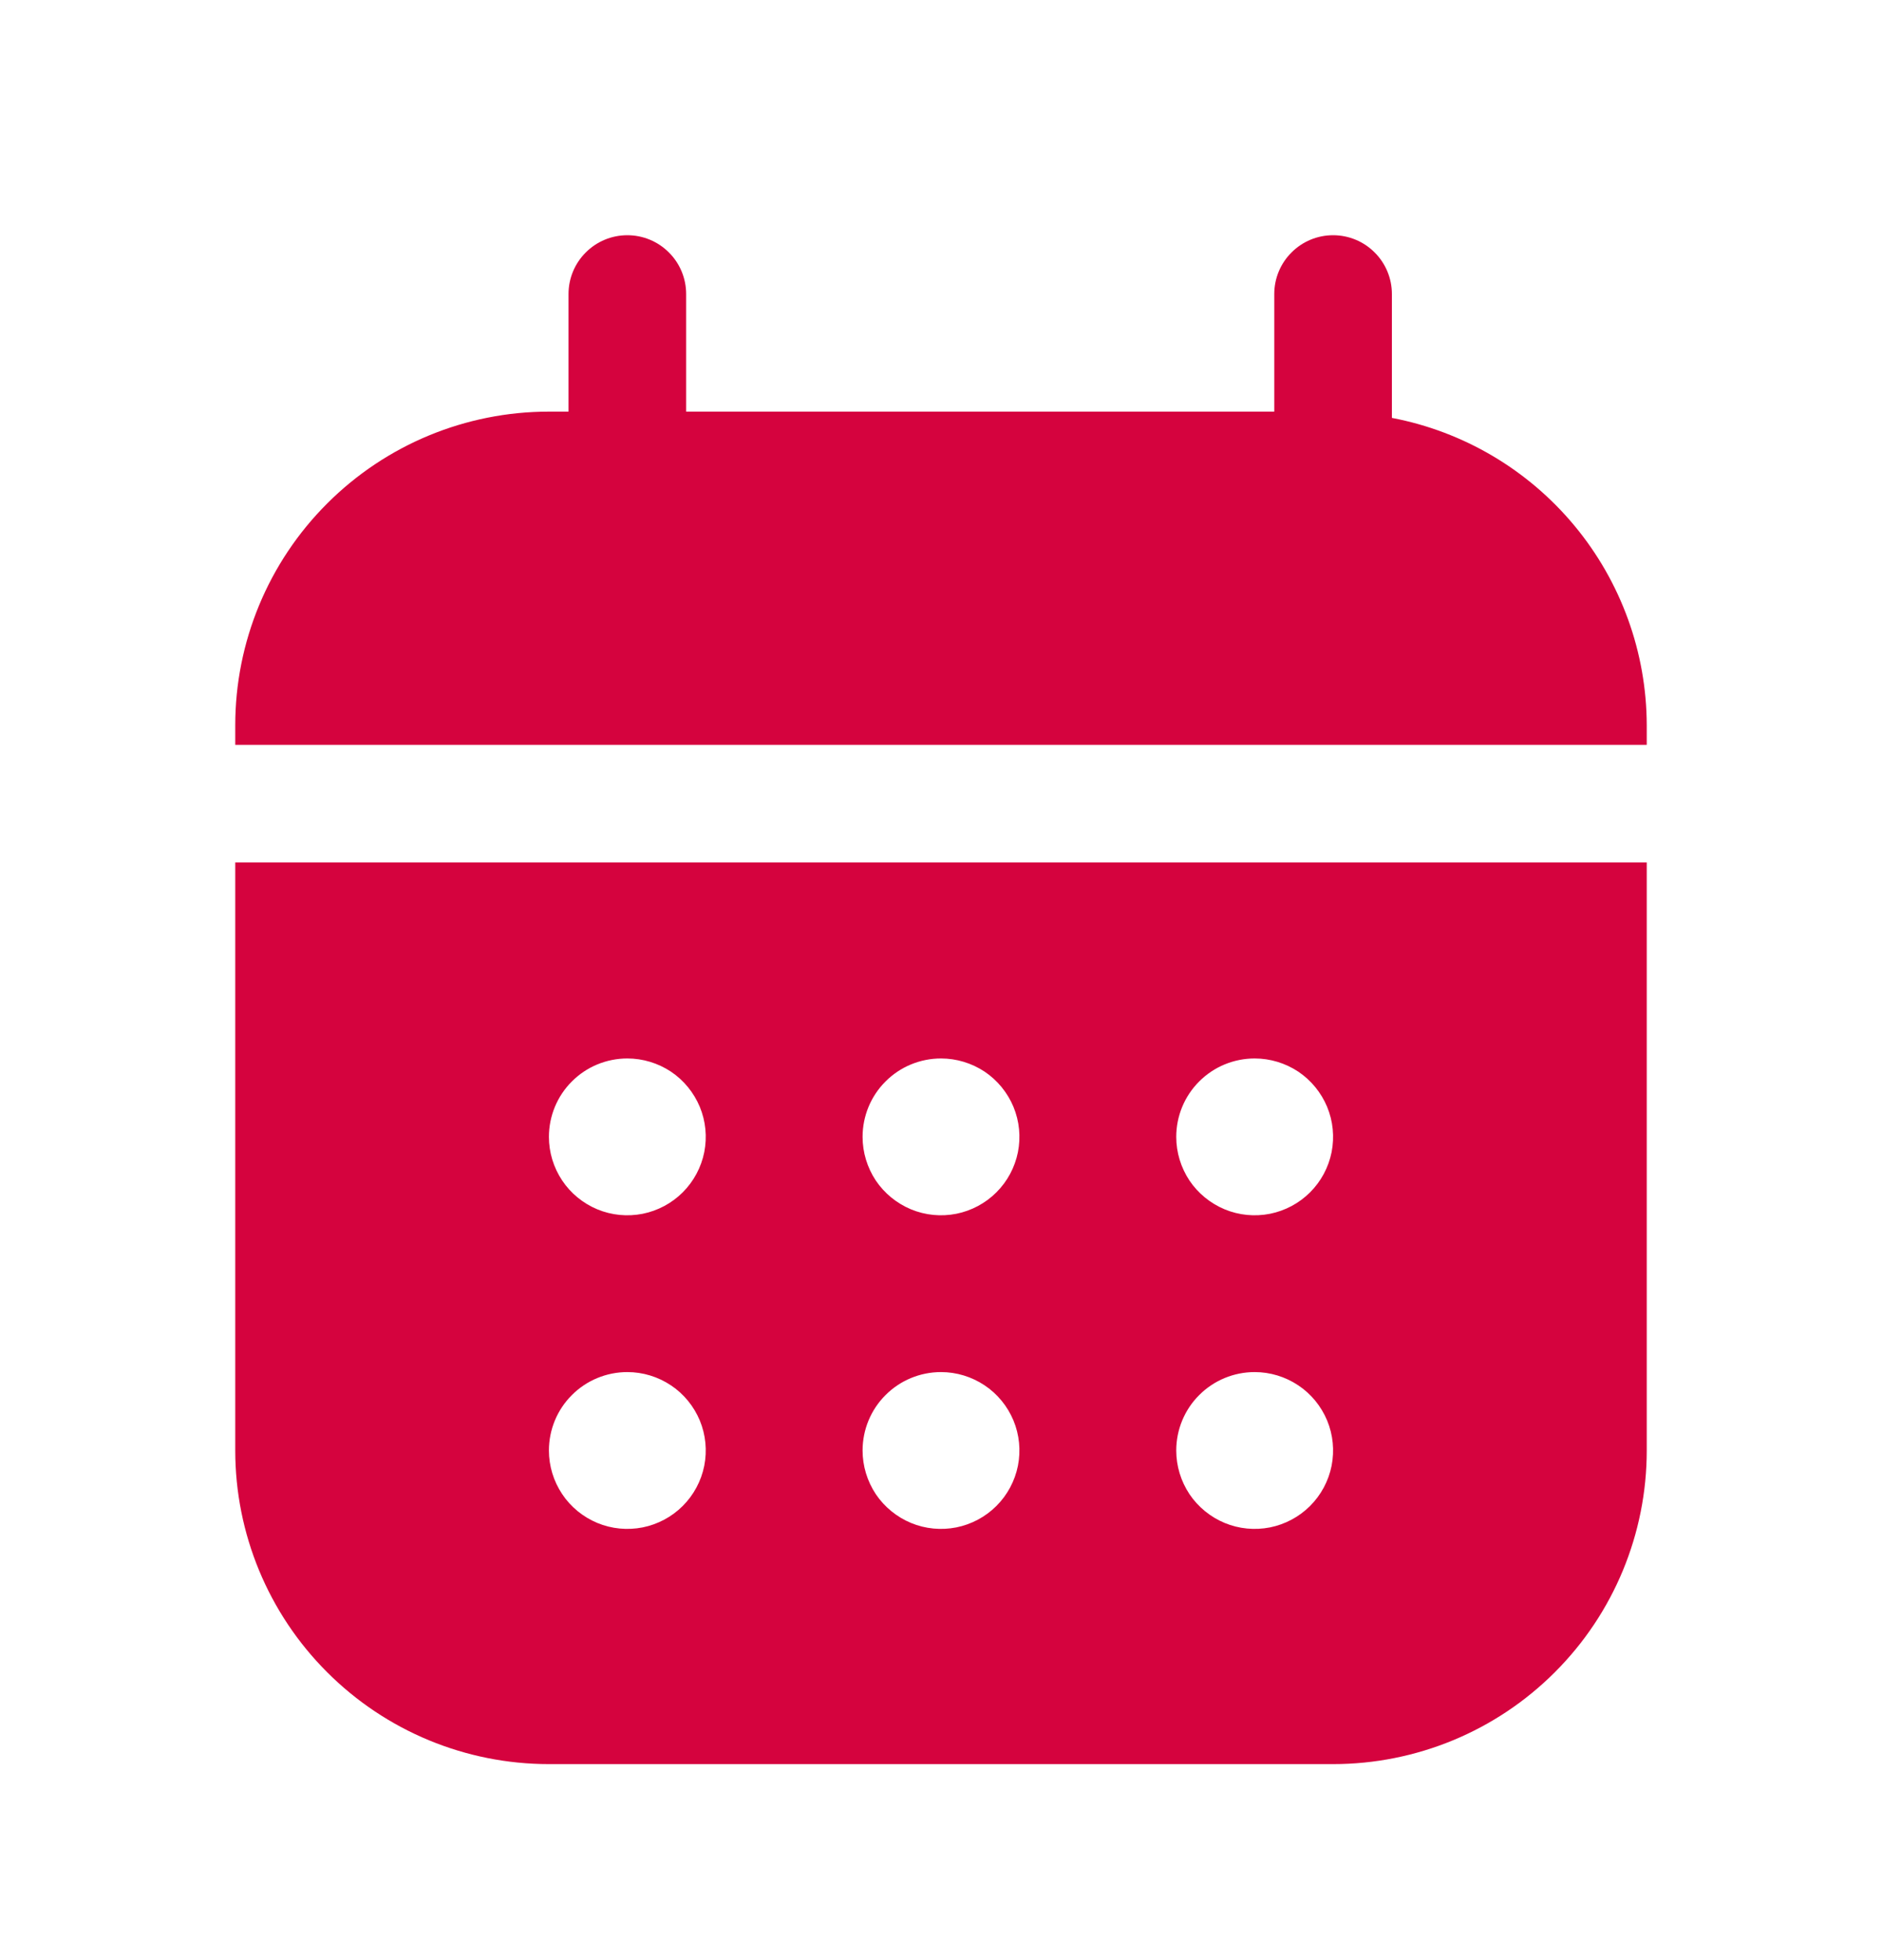 <svg width="24" height="25" viewBox="0 0 24 25" fill="none" xmlns="http://www.w3.org/2000/svg">
<path fill-rule="evenodd" clip-rule="evenodd" d="M17.75 3.75V5.33C18.663 5.504 19.486 5.991 20.079 6.706C20.672 7.421 20.998 8.321 21 9.25V9.5H3V9.25C3 8.189 3.421 7.172 4.172 6.422C4.922 5.671 5.939 5.25 7 5.25H7.25V3.75C7.25 3.551 7.329 3.36 7.47 3.22C7.61 3.079 7.801 3 8 3C8.199 3 8.39 3.079 8.53 3.22C8.671 3.36 8.75 3.551 8.75 3.75V5.25H16.25V3.75C16.25 3.551 16.329 3.36 16.47 3.22C16.61 3.079 16.801 3 17 3C17.199 3 17.39 3.079 17.53 3.22C17.671 3.36 17.75 3.551 17.75 3.75ZM4.172 21.328C3.421 20.578 3 19.561 3 18.5V11H21V18.5C21 19.561 20.579 20.578 19.828 21.328C19.078 22.079 18.061 22.5 17 22.5H7C5.939 22.5 4.922 22.079 4.172 21.328ZM16.556 13.668C16.391 13.559 16.198 13.5 16 13.5C15.735 13.5 15.48 13.605 15.293 13.793C15.105 13.98 15 14.235 15 14.5C15 14.698 15.059 14.891 15.168 15.056C15.278 15.22 15.435 15.348 15.617 15.424C15.8 15.5 16.001 15.519 16.195 15.481C16.389 15.442 16.567 15.347 16.707 15.207C16.847 15.067 16.942 14.889 16.981 14.695C17.019 14.501 17 14.3 16.924 14.117C16.848 13.935 16.72 13.778 16.556 13.668ZM16.556 17.669C16.391 17.559 16.198 17.5 16 17.5C15.735 17.5 15.48 17.605 15.293 17.793C15.105 17.98 15 18.235 15 18.5C15 18.698 15.059 18.891 15.168 19.056C15.278 19.22 15.435 19.348 15.617 19.424C15.8 19.5 16.001 19.519 16.195 19.481C16.389 19.442 16.567 19.347 16.707 19.207C16.847 19.067 16.942 18.889 16.981 18.695C17.019 18.501 17 18.3 16.924 18.117C16.848 17.935 16.72 17.778 16.556 17.669ZM12.556 13.668C12.391 13.559 12.198 13.5 12 13.5C11.735 13.5 11.48 13.605 11.293 13.793C11.105 13.98 11 14.235 11 14.5C11 14.698 11.059 14.891 11.168 15.056C11.278 15.22 11.435 15.348 11.617 15.424C11.8 15.5 12.001 15.519 12.195 15.481C12.389 15.442 12.567 15.347 12.707 15.207C12.847 15.067 12.942 14.889 12.981 14.695C13.019 14.501 13 14.3 12.924 14.117C12.848 13.935 12.72 13.778 12.556 13.668ZM12.556 17.669C12.391 17.559 12.198 17.5 12 17.5C11.735 17.5 11.48 17.605 11.293 17.793C11.105 17.98 11 18.235 11 18.5C11 18.698 11.059 18.891 11.168 19.056C11.278 19.22 11.435 19.348 11.617 19.424C11.8 19.5 12.001 19.519 12.195 19.481C12.389 19.442 12.567 19.347 12.707 19.207C12.847 19.067 12.942 18.889 12.981 18.695C13.019 18.501 13 18.3 12.924 18.117C12.848 17.935 12.72 17.778 12.556 17.669ZM8.556 13.668C8.391 13.559 8.198 13.5 8 13.5C7.735 13.5 7.48 13.605 7.293 13.793C7.105 13.98 7 14.235 7 14.5C7 14.698 7.059 14.891 7.169 15.056C7.278 15.22 7.435 15.348 7.617 15.424C7.8 15.5 8.001 15.519 8.195 15.481C8.389 15.442 8.567 15.347 8.707 15.207C8.847 15.067 8.942 14.889 8.981 14.695C9.019 14.501 9 14.3 8.924 14.117C8.848 13.935 8.72 13.778 8.556 13.668ZM8.556 17.669C8.391 17.559 8.198 17.5 8 17.5C7.735 17.5 7.48 17.605 7.293 17.793C7.105 17.98 7 18.235 7 18.5C7 18.698 7.059 18.891 7.169 19.056C7.278 19.22 7.435 19.348 7.617 19.424C7.8 19.5 8.001 19.519 8.195 19.481C8.389 19.442 8.567 19.347 8.707 19.207C8.847 19.067 8.942 18.889 8.981 18.695C9.019 18.501 9 18.3 8.924 18.117C8.848 17.935 8.72 17.778 8.556 17.669Z" fill="#D5033E"/>
</svg>
